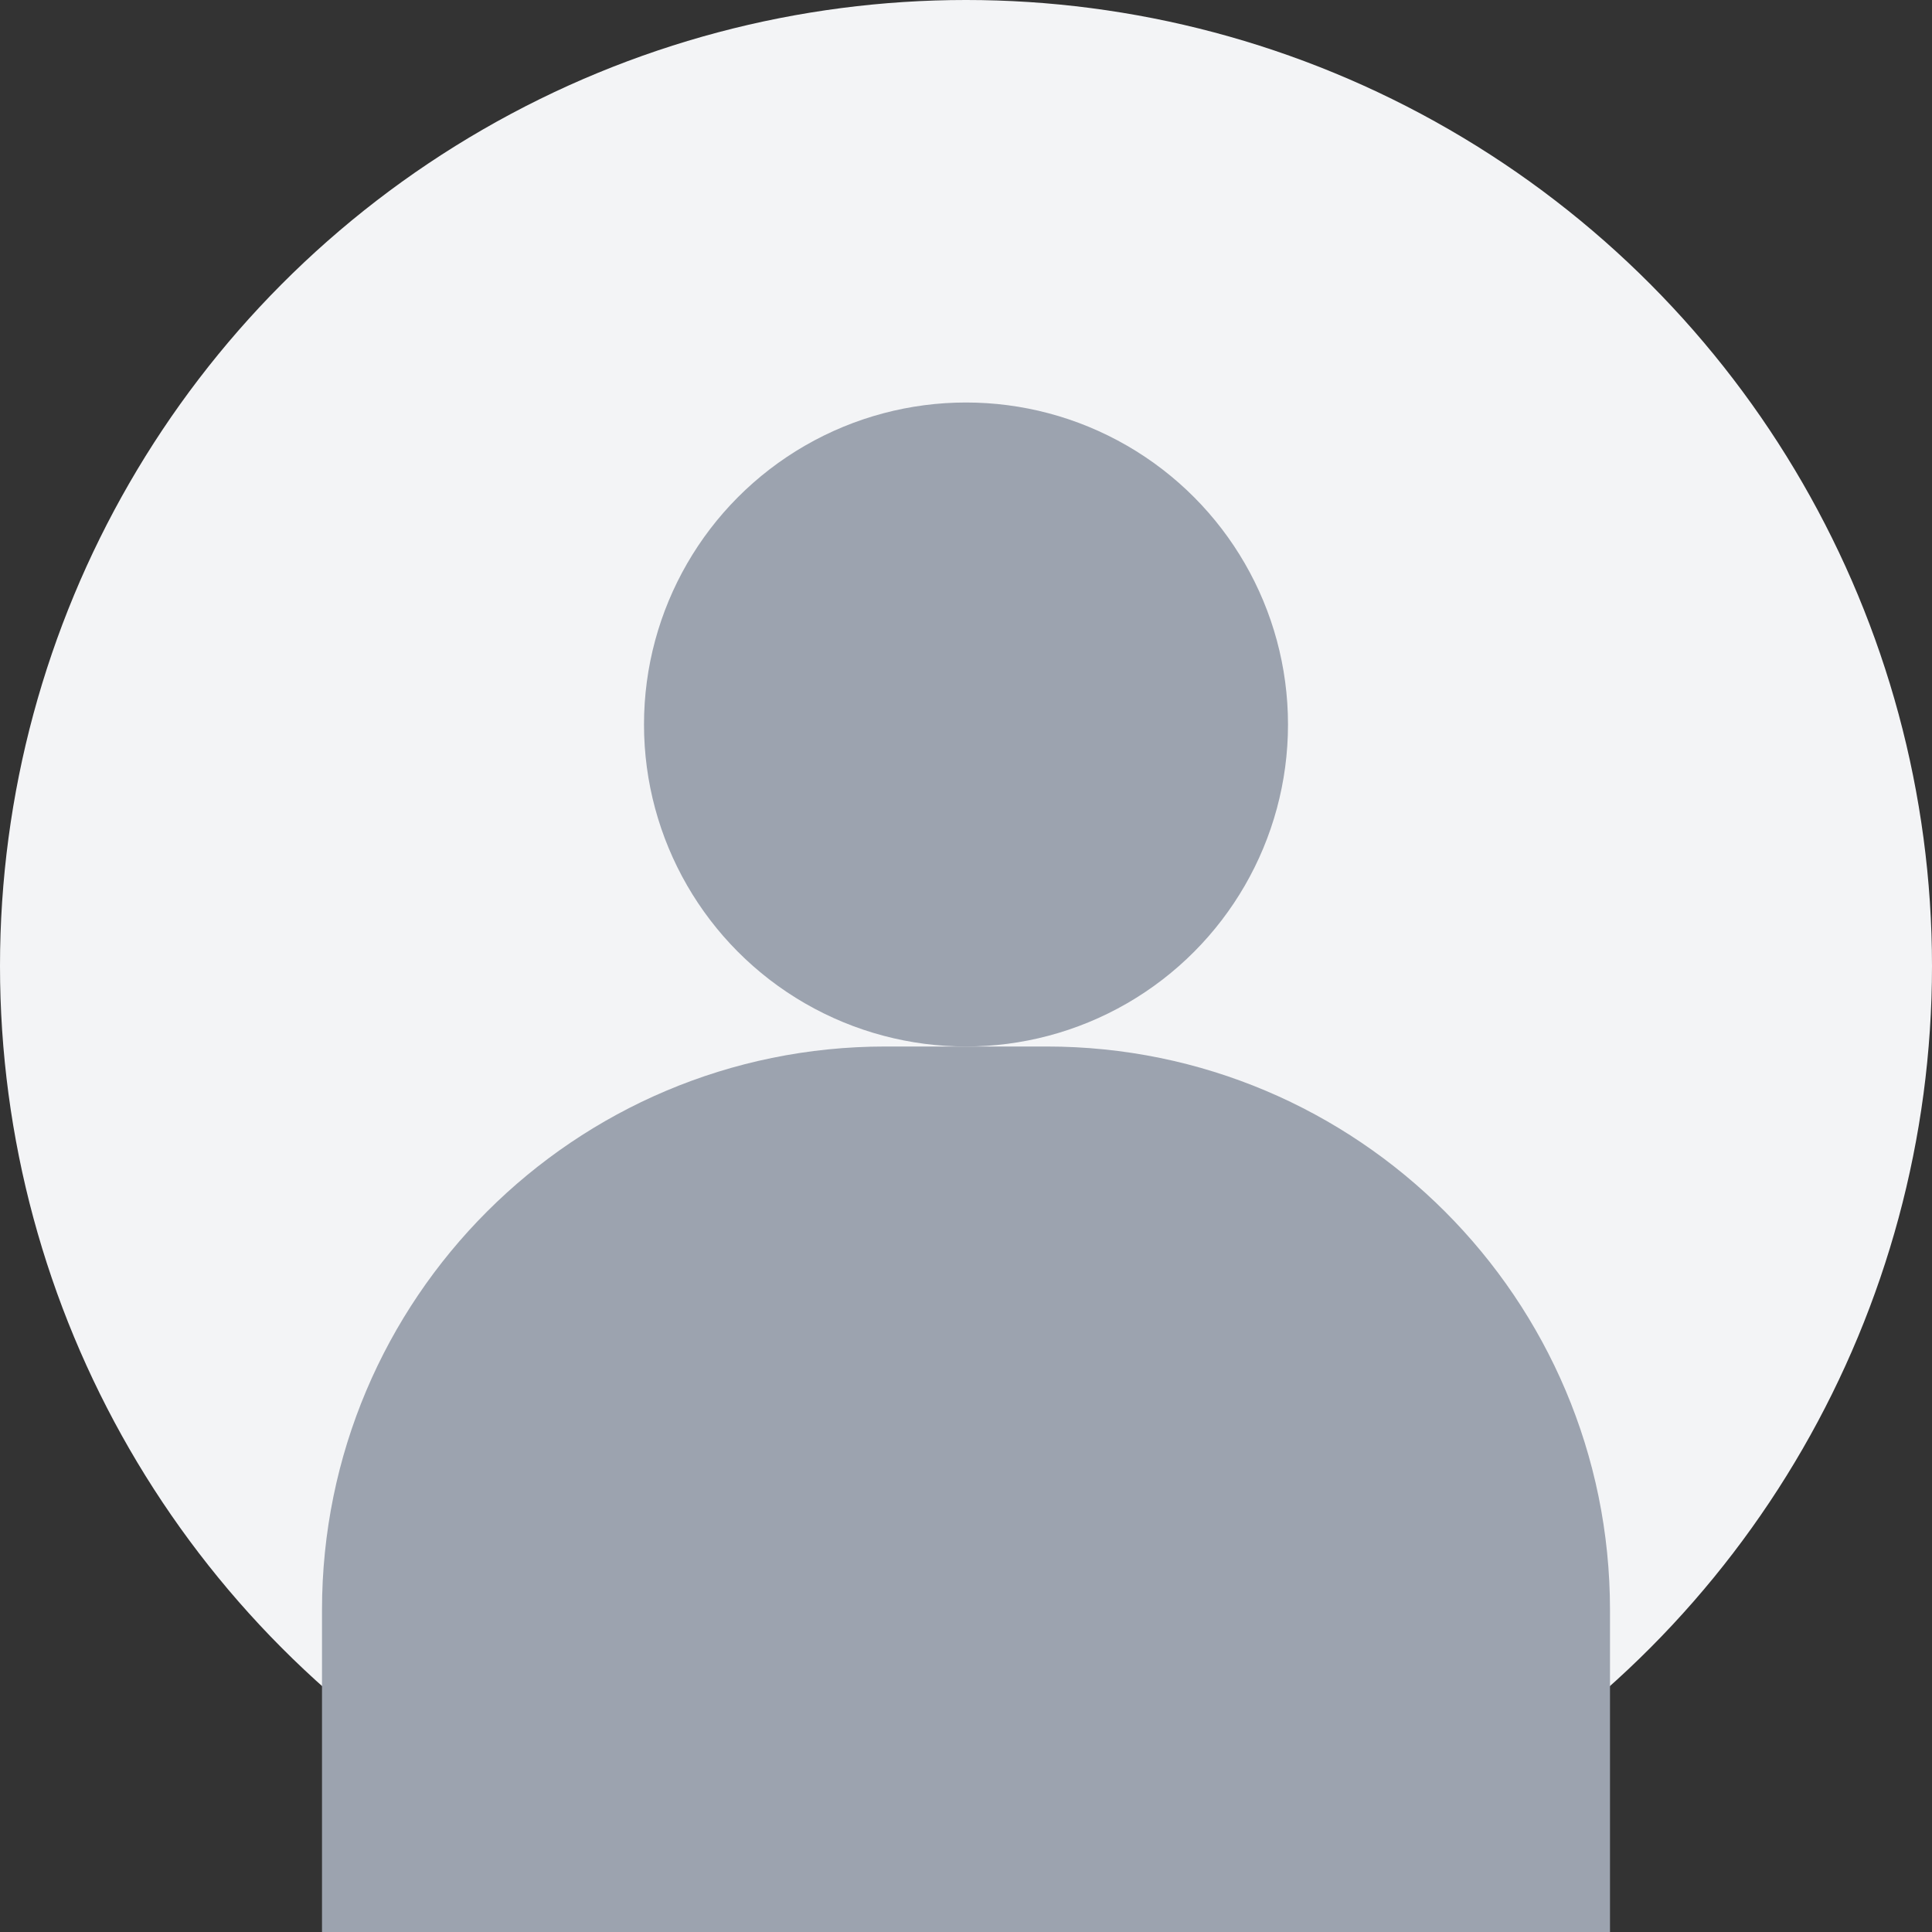 <svg width="48" height="48" viewBox="0 0 48 48" fill="none" xmlns="http://www.w3.org/2000/svg">
  <rect x="0" y="0" width="48" height="48" fill="#333333" stroke="none"/>
  <circle cx="24" cy="24" r="24" fill="#F3F4F6"/>
  <circle cx="24" cy="18" r="8" fill="#9CA3AF"/>
  <path d="M8 40C8 32.268 14.268 26 22 26H26C33.732 26 40 32.268 40 40V48H8V40Z" fill="#9CA3AF"/>
</svg> 